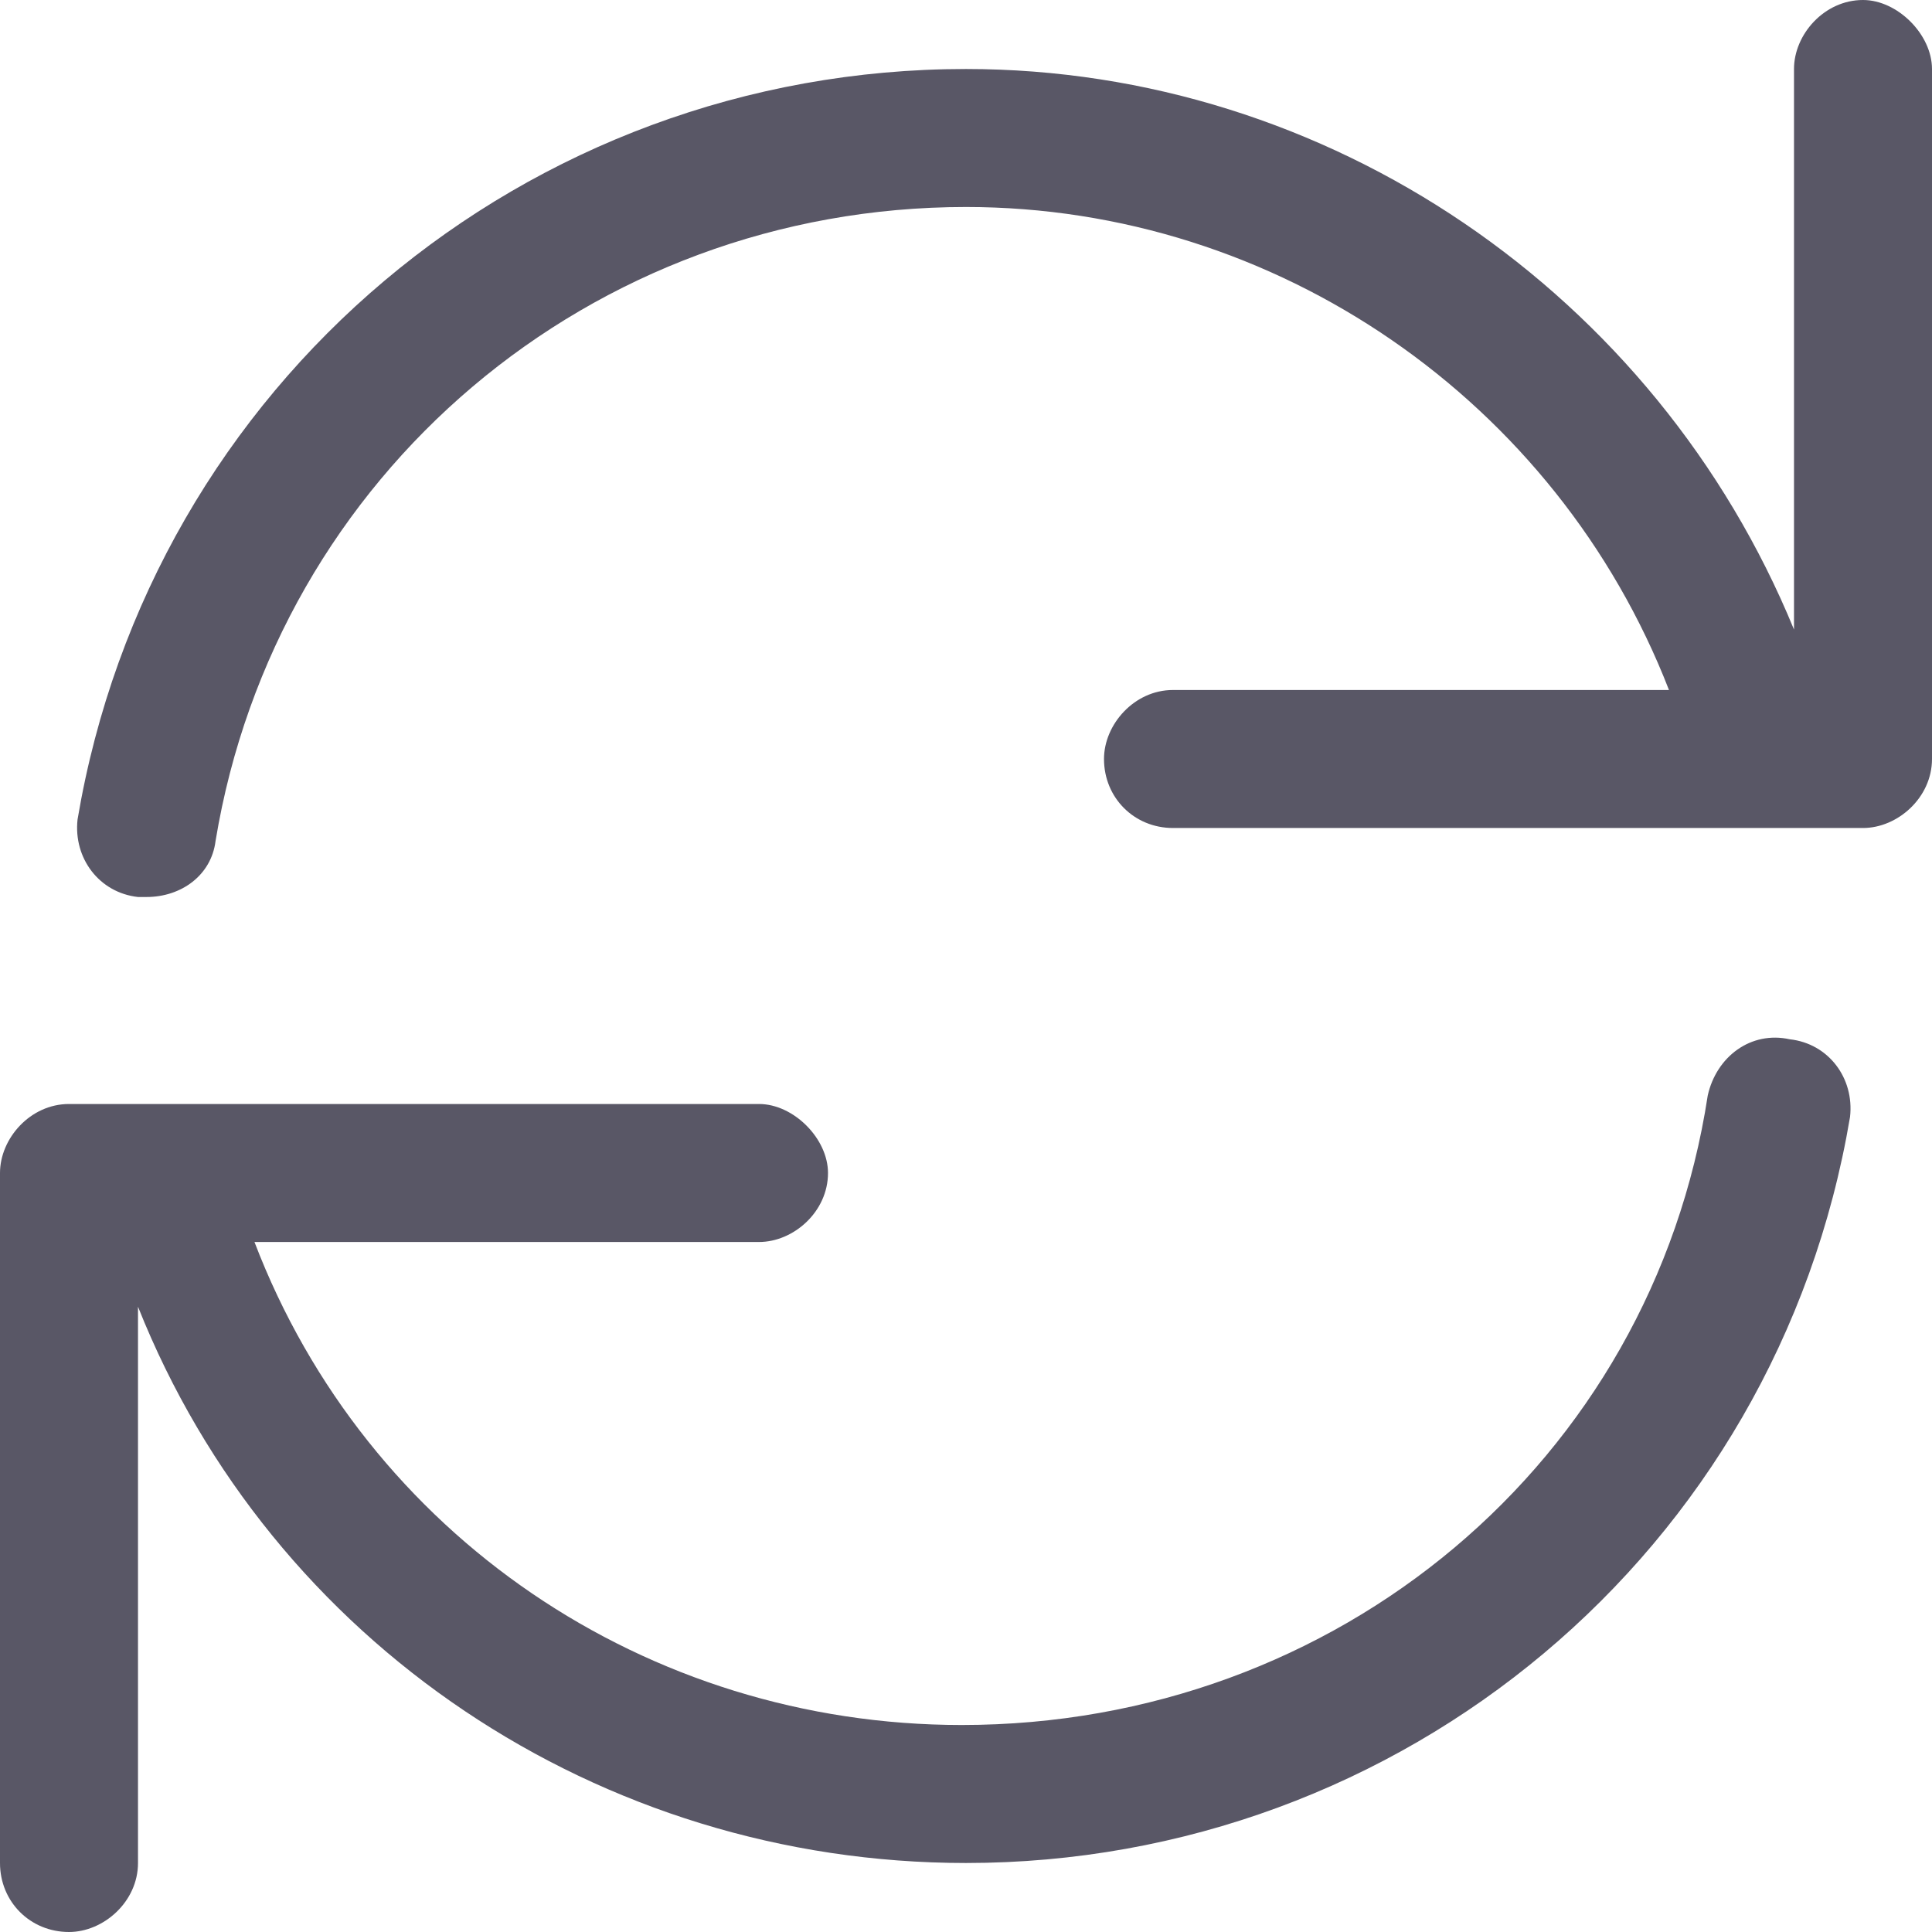 <svg width="14" height="14" viewBox="0 0 14 14" fill="none" xmlns="http://www.w3.org/2000/svg">
<path d="M13.5 0C13.219 0 13 0.25 13 0.5V4.562C12 2.125 9.625 0.5 7 0.5C3.812 0.5 1.094 2.781 0.562 5.938C0.531 6.219 0.719 6.469 1 6.5C1 6.5 1.031 6.5 1.062 6.5C1.312 6.5 1.531 6.344 1.562 6.094C2 3.438 4.281 1.5 7 1.5C9.25 1.5 11.281 2.906 12.094 5H8.5C8.219 5 8 5.25 8 5.5C8 5.781 8.219 6 8.5 6H13.5C13.75 6 14 5.781 14 5.5V0.5C14 0.25 13.75 0 13.5 0ZM12.969 7.531C12.688 7.469 12.438 7.656 12.375 7.938C11.969 10.594 9.688 12.5 6.969 12.5C4.688 12.5 2.656 11.125 1.844 9H5.5C5.75 9 6 8.781 6 8.5C6 8.25 5.75 8 5.5 8H0.5C0.219 8 0 8.25 0 8.5V13.5C0 13.781 0.219 14 0.5 14C0.75 14 1 13.781 1 13.5V9.469C1.969 11.906 4.344 13.5 7 13.5C10.156 13.5 12.875 11.25 13.406 8.094C13.438 7.812 13.25 7.562 12.969 7.531Z" fill="#595766"/>
</svg>
